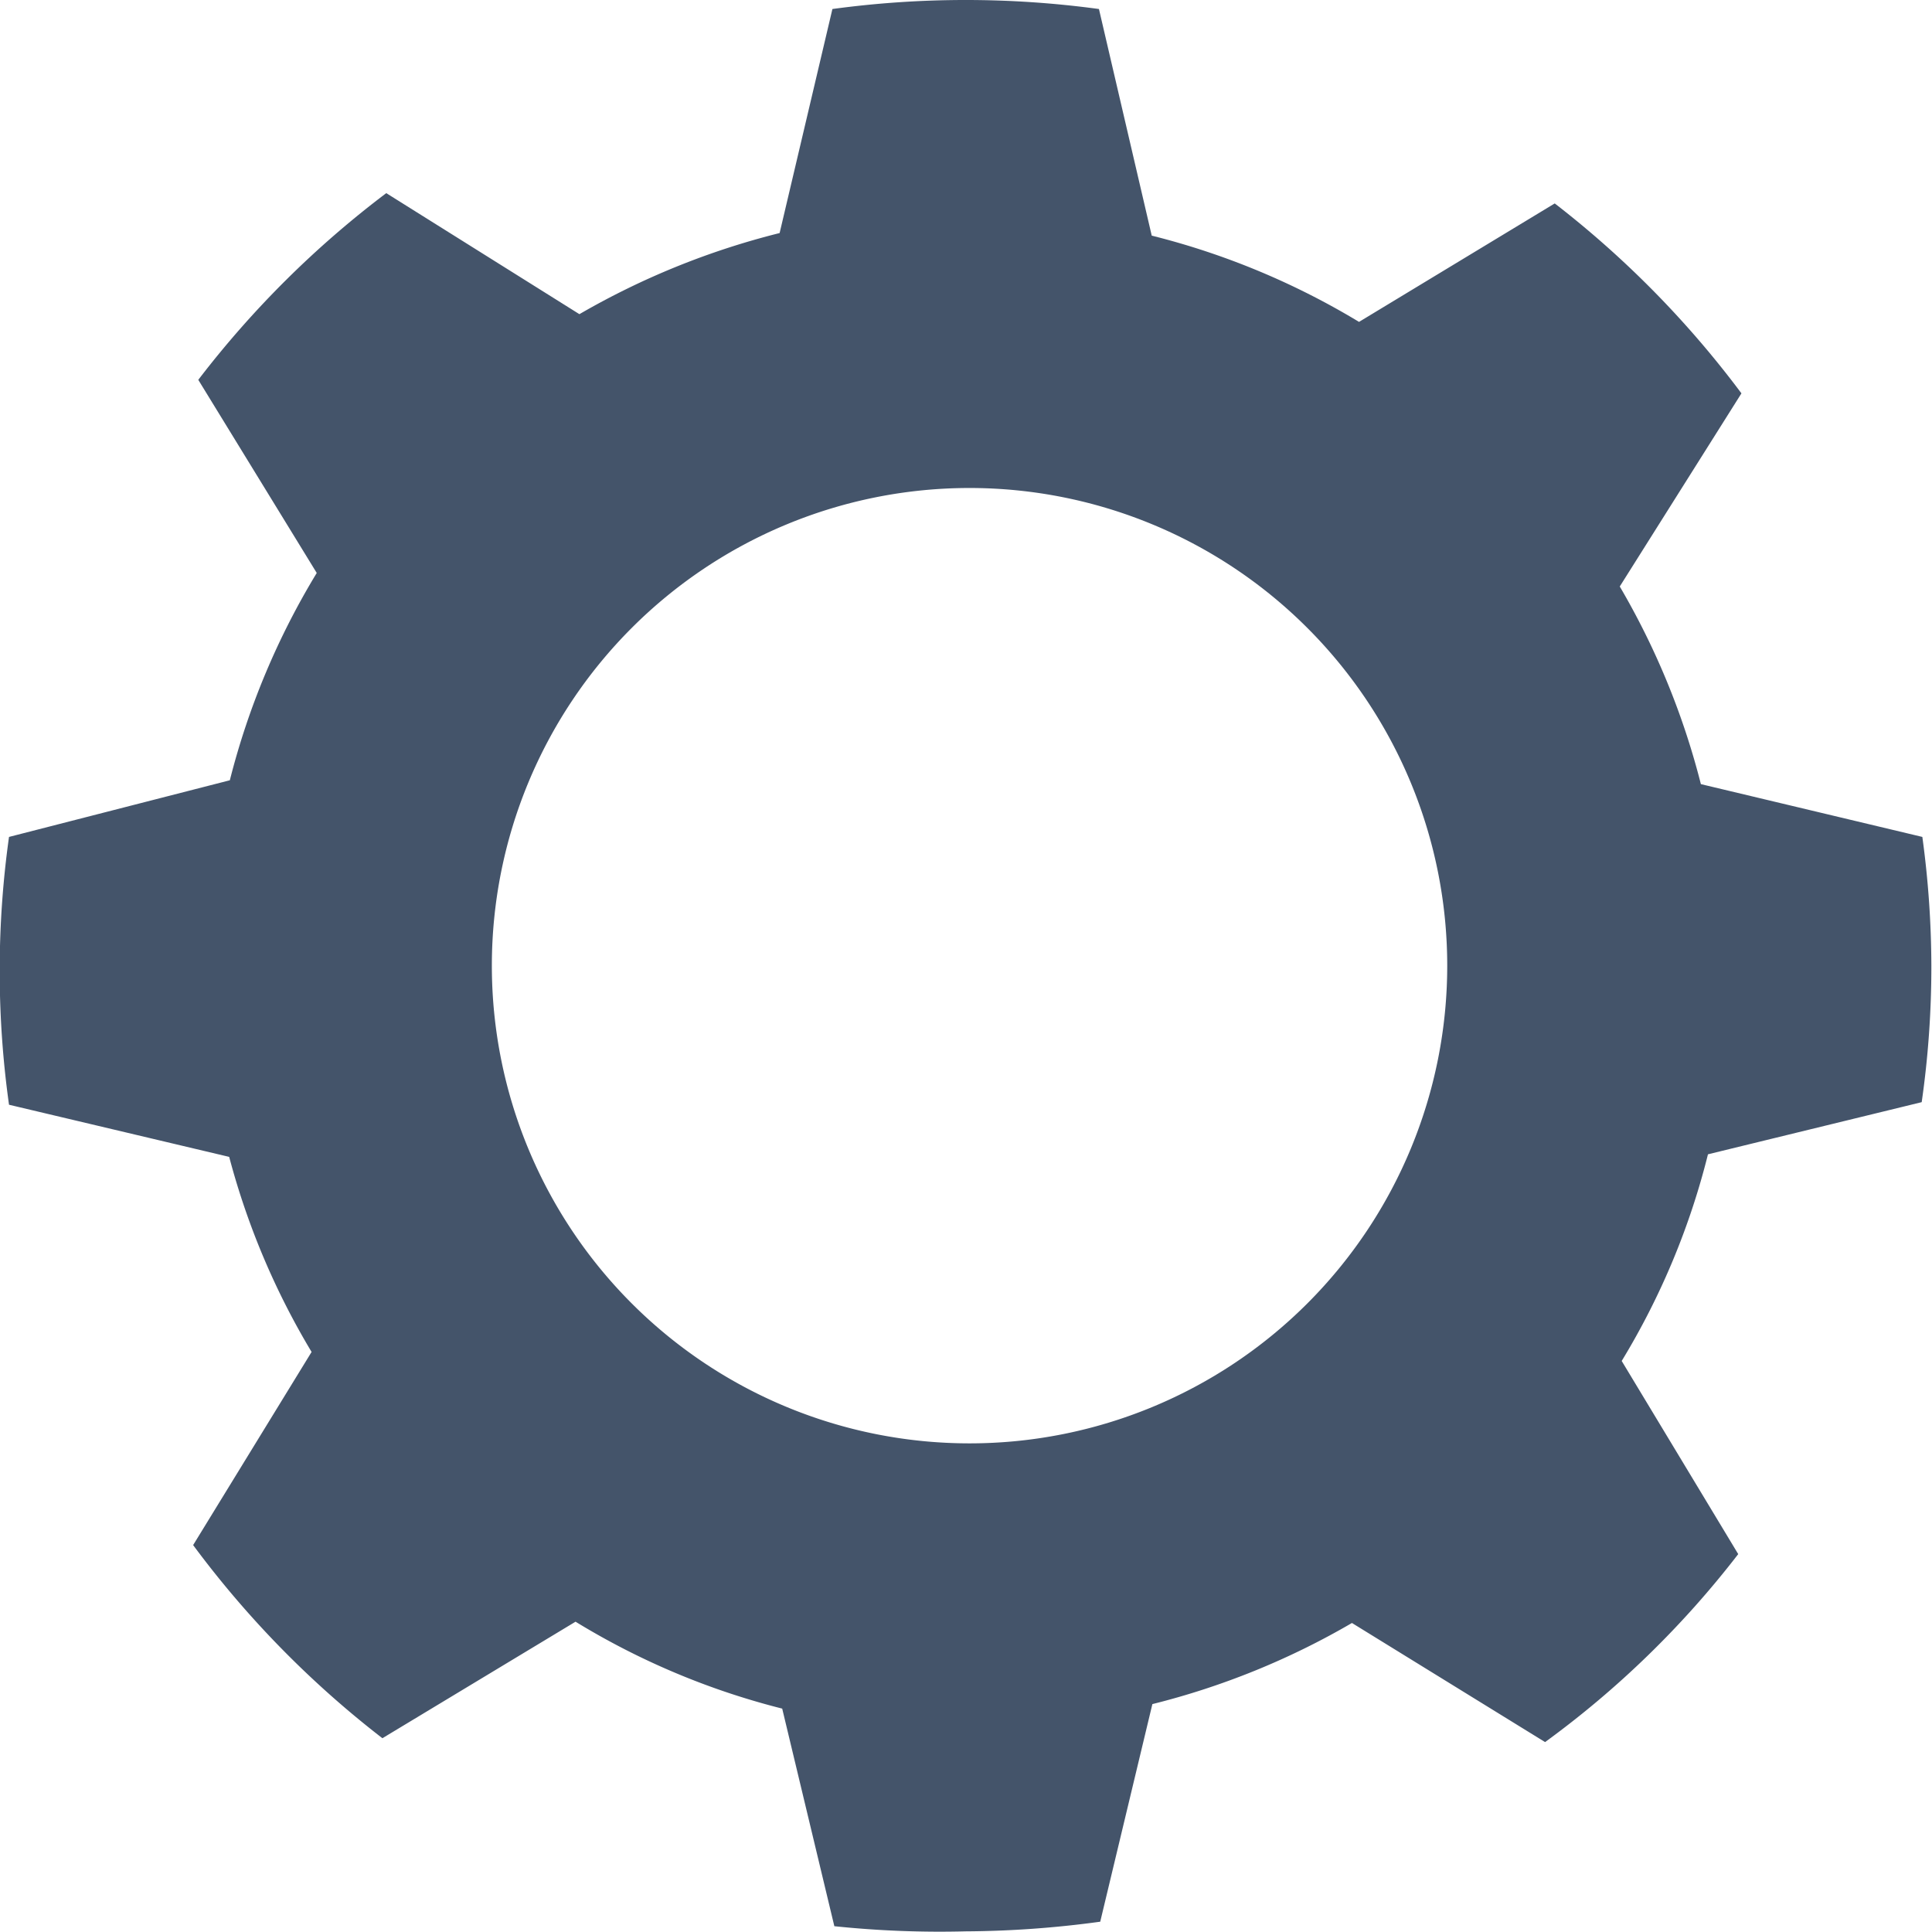 <svg xmlns="http://www.w3.org/2000/svg" viewBox="0 0 30.01 30.01"><defs><style>.cls-1{fill:#44546a;}</style></defs><g id="Layer_2" data-name="Layer 2"><g id="Layer_1-2" data-name="Layer 1"><path class="cls-1" d="M29.85,17.12A14.79,14.79,0,0,0,30,15a15,15,0,0,0-.14-2l-3.44-.82a11.82,11.82,0,0,0-1.26-3.07l1.89-3a15.29,15.29,0,0,0-2.9-2.95L21.11,5a11.73,11.73,0,0,0-3.22-1.34L17.07.14a15.37,15.37,0,0,0-4.14,0l-.82,3.48A12,12,0,0,0,9,4.88L6,3A15.24,15.24,0,0,0,3.08,5.9l1.84,3a11.75,11.75,0,0,0-1.35,3.22L.14,13a15,15,0,0,0,0,4.16l3.42.81A11.7,11.7,0,0,0,4.84,21L3,24a15.27,15.27,0,0,0,2.94,3l3-1.81a11.56,11.56,0,0,0,3.21,1.35l.81,3.38A15.79,15.79,0,0,0,15,30a15.94,15.94,0,0,0,2.09-.15l.81-3.38A11.84,11.84,0,0,0,21,25.21l3,1.85a14.73,14.73,0,0,0,3-2.92l-1.81-3a11.54,11.54,0,0,0,1.34-3.21ZM22.48,15a7.42,7.42,0,1,1-7.42-7.42A7.42,7.42,0,0,1,22.48,15Z"/></g></g></svg>